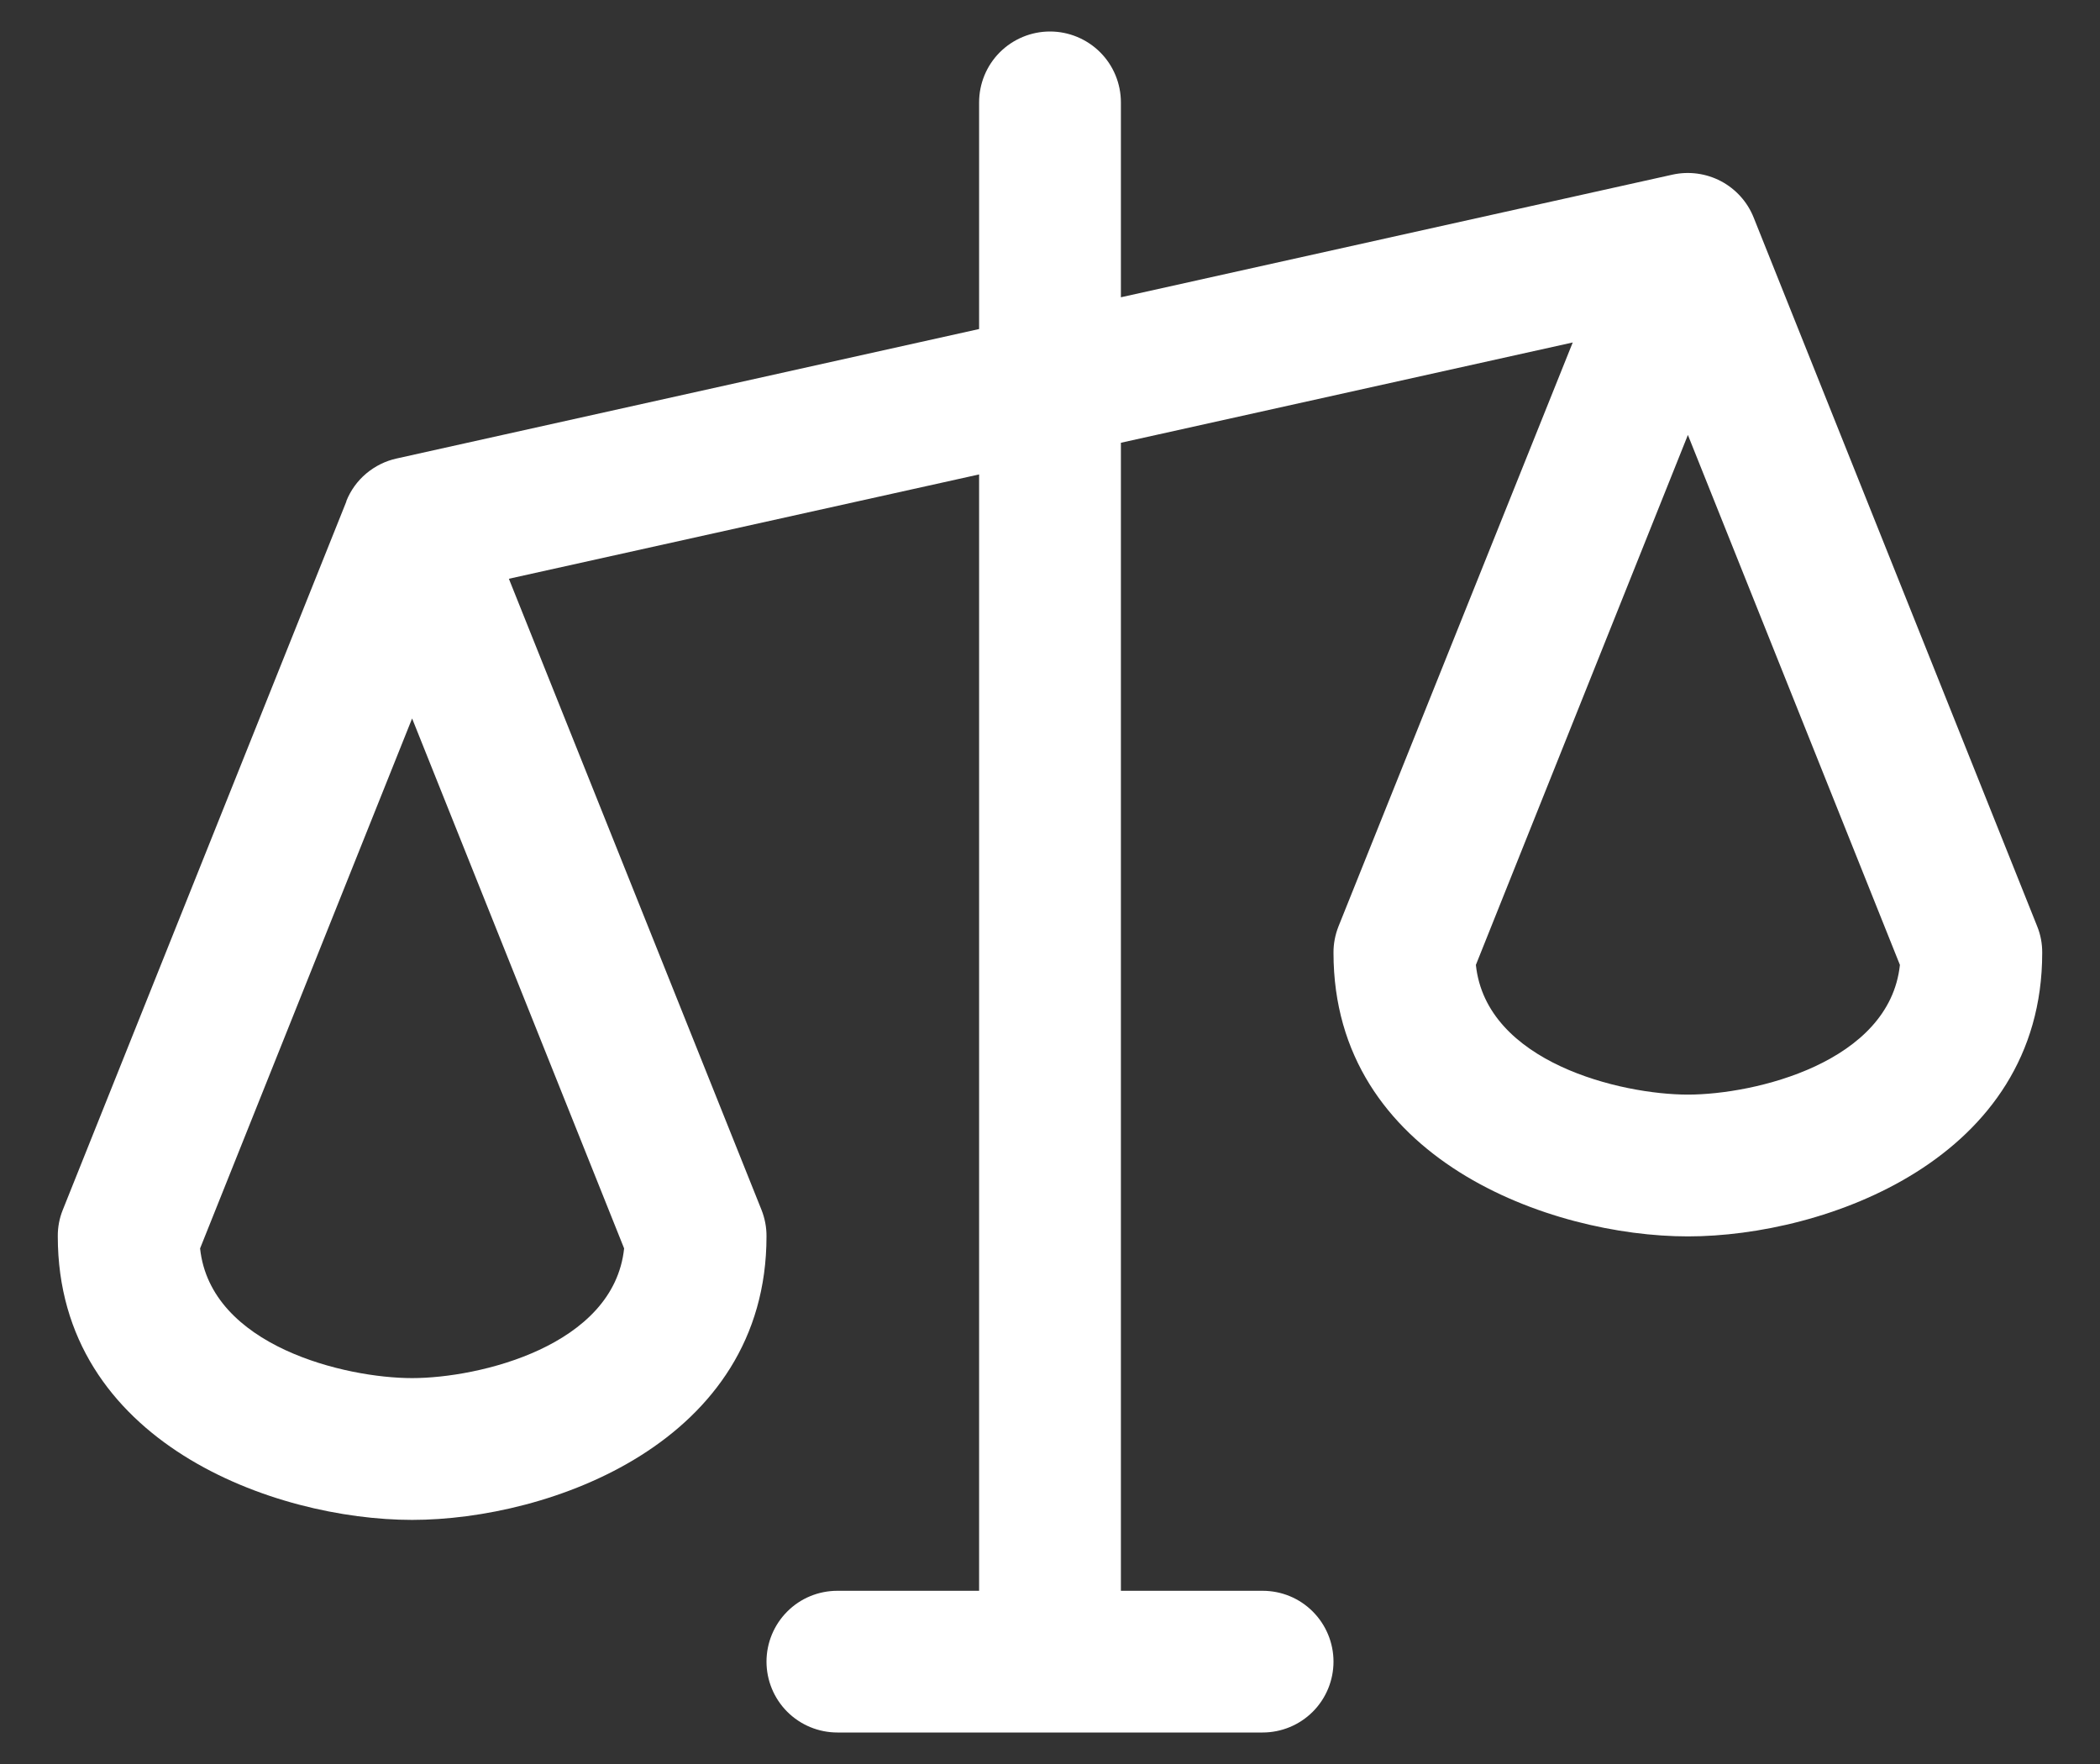 <svg width="25" height="21" viewBox="0 0 25 21" fill="none" xmlns="http://www.w3.org/2000/svg">
<rect x="0" y="0" width="25" height="21" fill="#333333" stroke="none"/>
<path d="M24.252 11.027L20.877 2.59C20.803 2.404 20.665 2.251 20.488 2.157C20.311 2.064 20.107 2.036 19.911 2.079L13.344 3.539V1.219C13.344 0.995 13.255 0.78 13.097 0.622C12.938 0.464 12.724 0.375 12.5 0.375C12.276 0.375 12.062 0.464 11.903 0.622C11.745 0.78 11.656 0.995 11.656 1.219V3.917L4.723 5.458C4.589 5.487 4.465 5.549 4.36 5.637C4.255 5.725 4.174 5.838 4.123 5.965V5.971L0.748 14.402C0.707 14.503 0.687 14.61 0.688 14.719C0.688 17.177 3.276 18.094 4.906 18.094C6.537 18.094 9.125 17.177 9.125 14.719C9.126 14.61 9.105 14.503 9.065 14.402L6.058 6.89L11.656 5.648V18.938H9.969C9.745 18.938 9.53 19.026 9.372 19.185C9.214 19.343 9.125 19.558 9.125 19.781C9.125 20.005 9.214 20.22 9.372 20.378C9.53 20.536 9.745 20.625 9.969 20.625H15.031C15.255 20.625 15.47 20.536 15.628 20.378C15.786 20.22 15.875 20.005 15.875 19.781C15.875 19.558 15.786 19.343 15.628 19.185C15.47 19.026 15.255 18.938 15.031 18.938H13.344V5.271L18.723 4.077L15.935 11.027C15.895 11.128 15.874 11.235 15.875 11.344C15.875 13.802 18.463 14.719 20.094 14.719C21.724 14.719 24.312 13.802 24.312 11.344C24.313 11.235 24.293 11.128 24.252 11.027ZM4.906 16.406C4.112 16.406 2.506 16.026 2.382 14.862L4.906 8.553L7.43 14.862C7.307 16.026 5.7 16.406 4.906 16.406ZM20.094 13.031C19.3 13.031 17.693 12.65 17.57 11.487L20.094 5.178L22.618 11.487C22.494 12.65 20.888 13.031 20.094 13.031Z" fill="white"/>
</svg>
